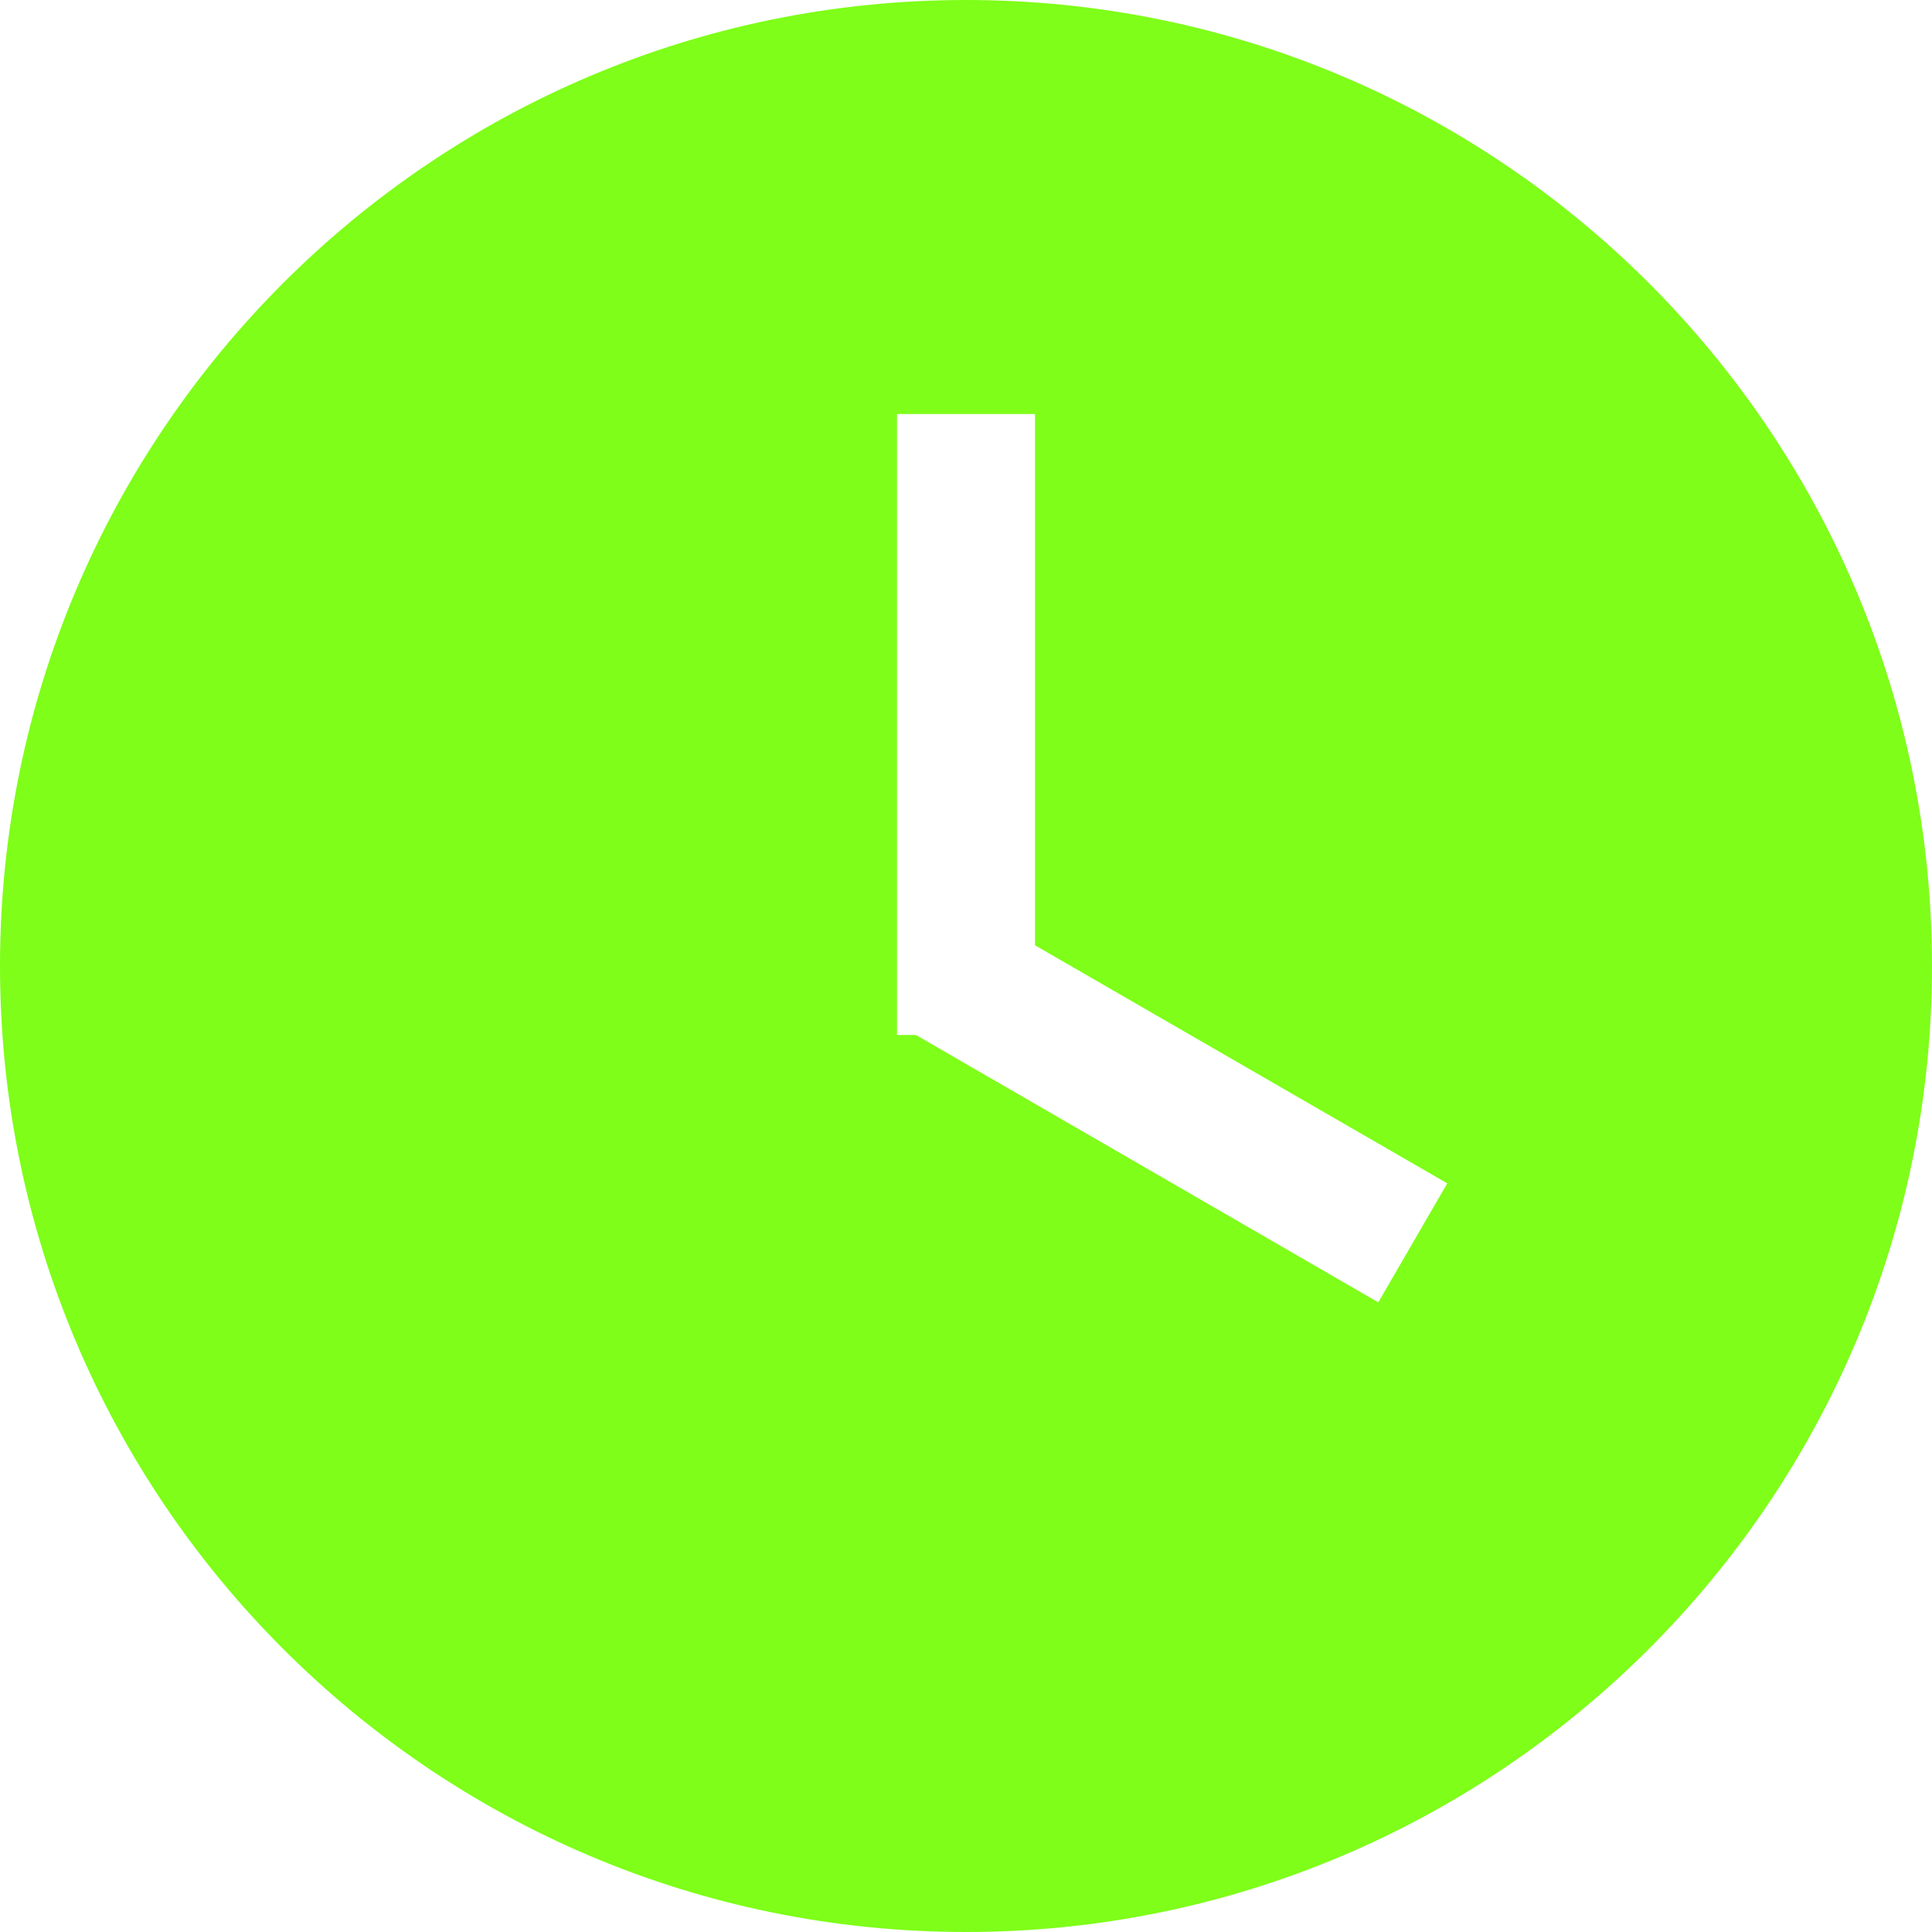 <svg width="60" height="60" viewBox="0 0 60 60" fill="none" xmlns="http://www.w3.org/2000/svg">
    <path id="Vector"
          d="M30 0C13.446 0 0 13.446 0 30C0 46.554 13.446 60 30 60C46.554 60 60 46.554 60 30C60 13.446 46.554 0 30 0ZM42.804 40.446L28.446 32.143H27.857V12.857H32.143V29.357L44.946 36.75L42.804 40.446Z"
          fill="#7EFE19"/>
</svg>
